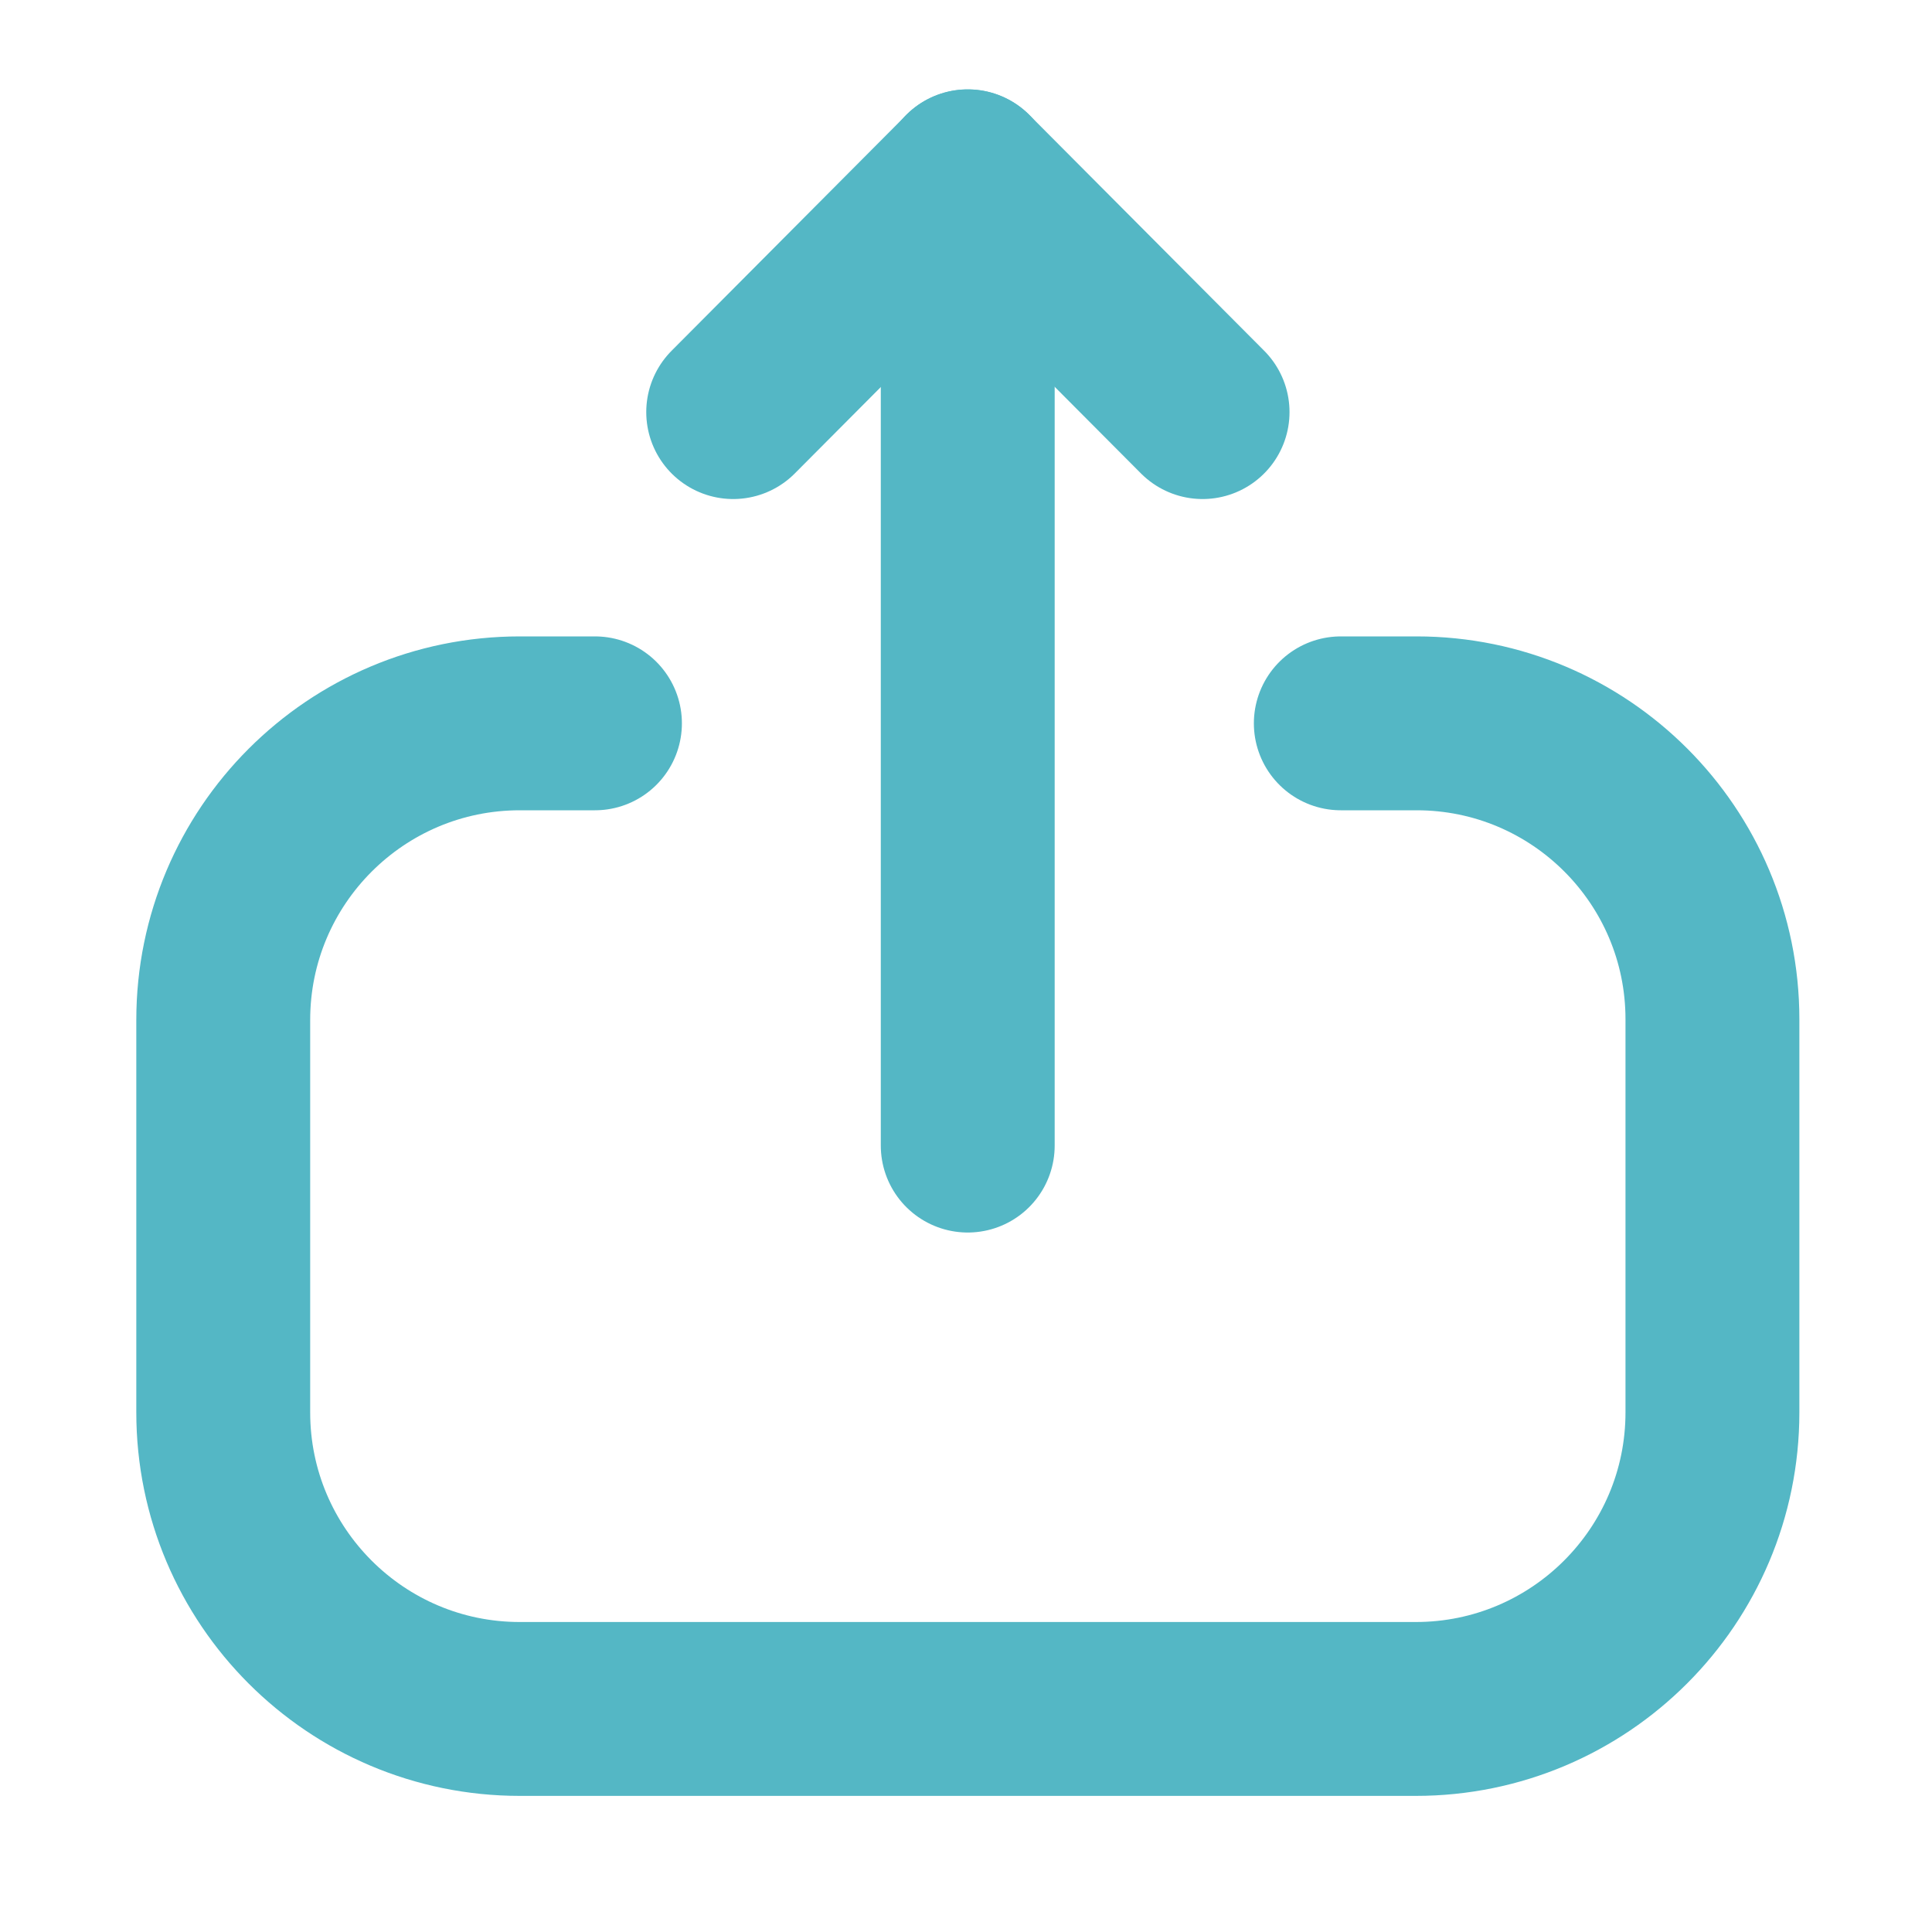 <svg width="20" height="20" viewBox="0 0 20 20" fill="none" xmlns="http://www.w3.org/2000/svg">
<path d="M6.159 7.488H5.381C3.686 7.488 2.311 8.863 2.311 10.559L2.311 14.621C2.311 16.316 3.686 17.691 5.381 17.691H14.656C16.352 17.691 17.727 16.316 17.727 14.621V10.551C17.727 8.86 16.356 7.488 14.665 7.488H13.88" stroke="#54B7C5" stroke-width="1.8" stroke-linecap="round" stroke-linejoin="round"/>
<path d="M10.018 1.825V11.859" stroke="#54B7C5" stroke-width="1.8" stroke-linecap="round" stroke-linejoin="round"/>
<path d="M7.59 4.266L10.019 1.826L12.449 4.266" stroke="#54B7C5" stroke-width="1.8" stroke-linecap="round" stroke-linejoin="round"/>
</svg>

